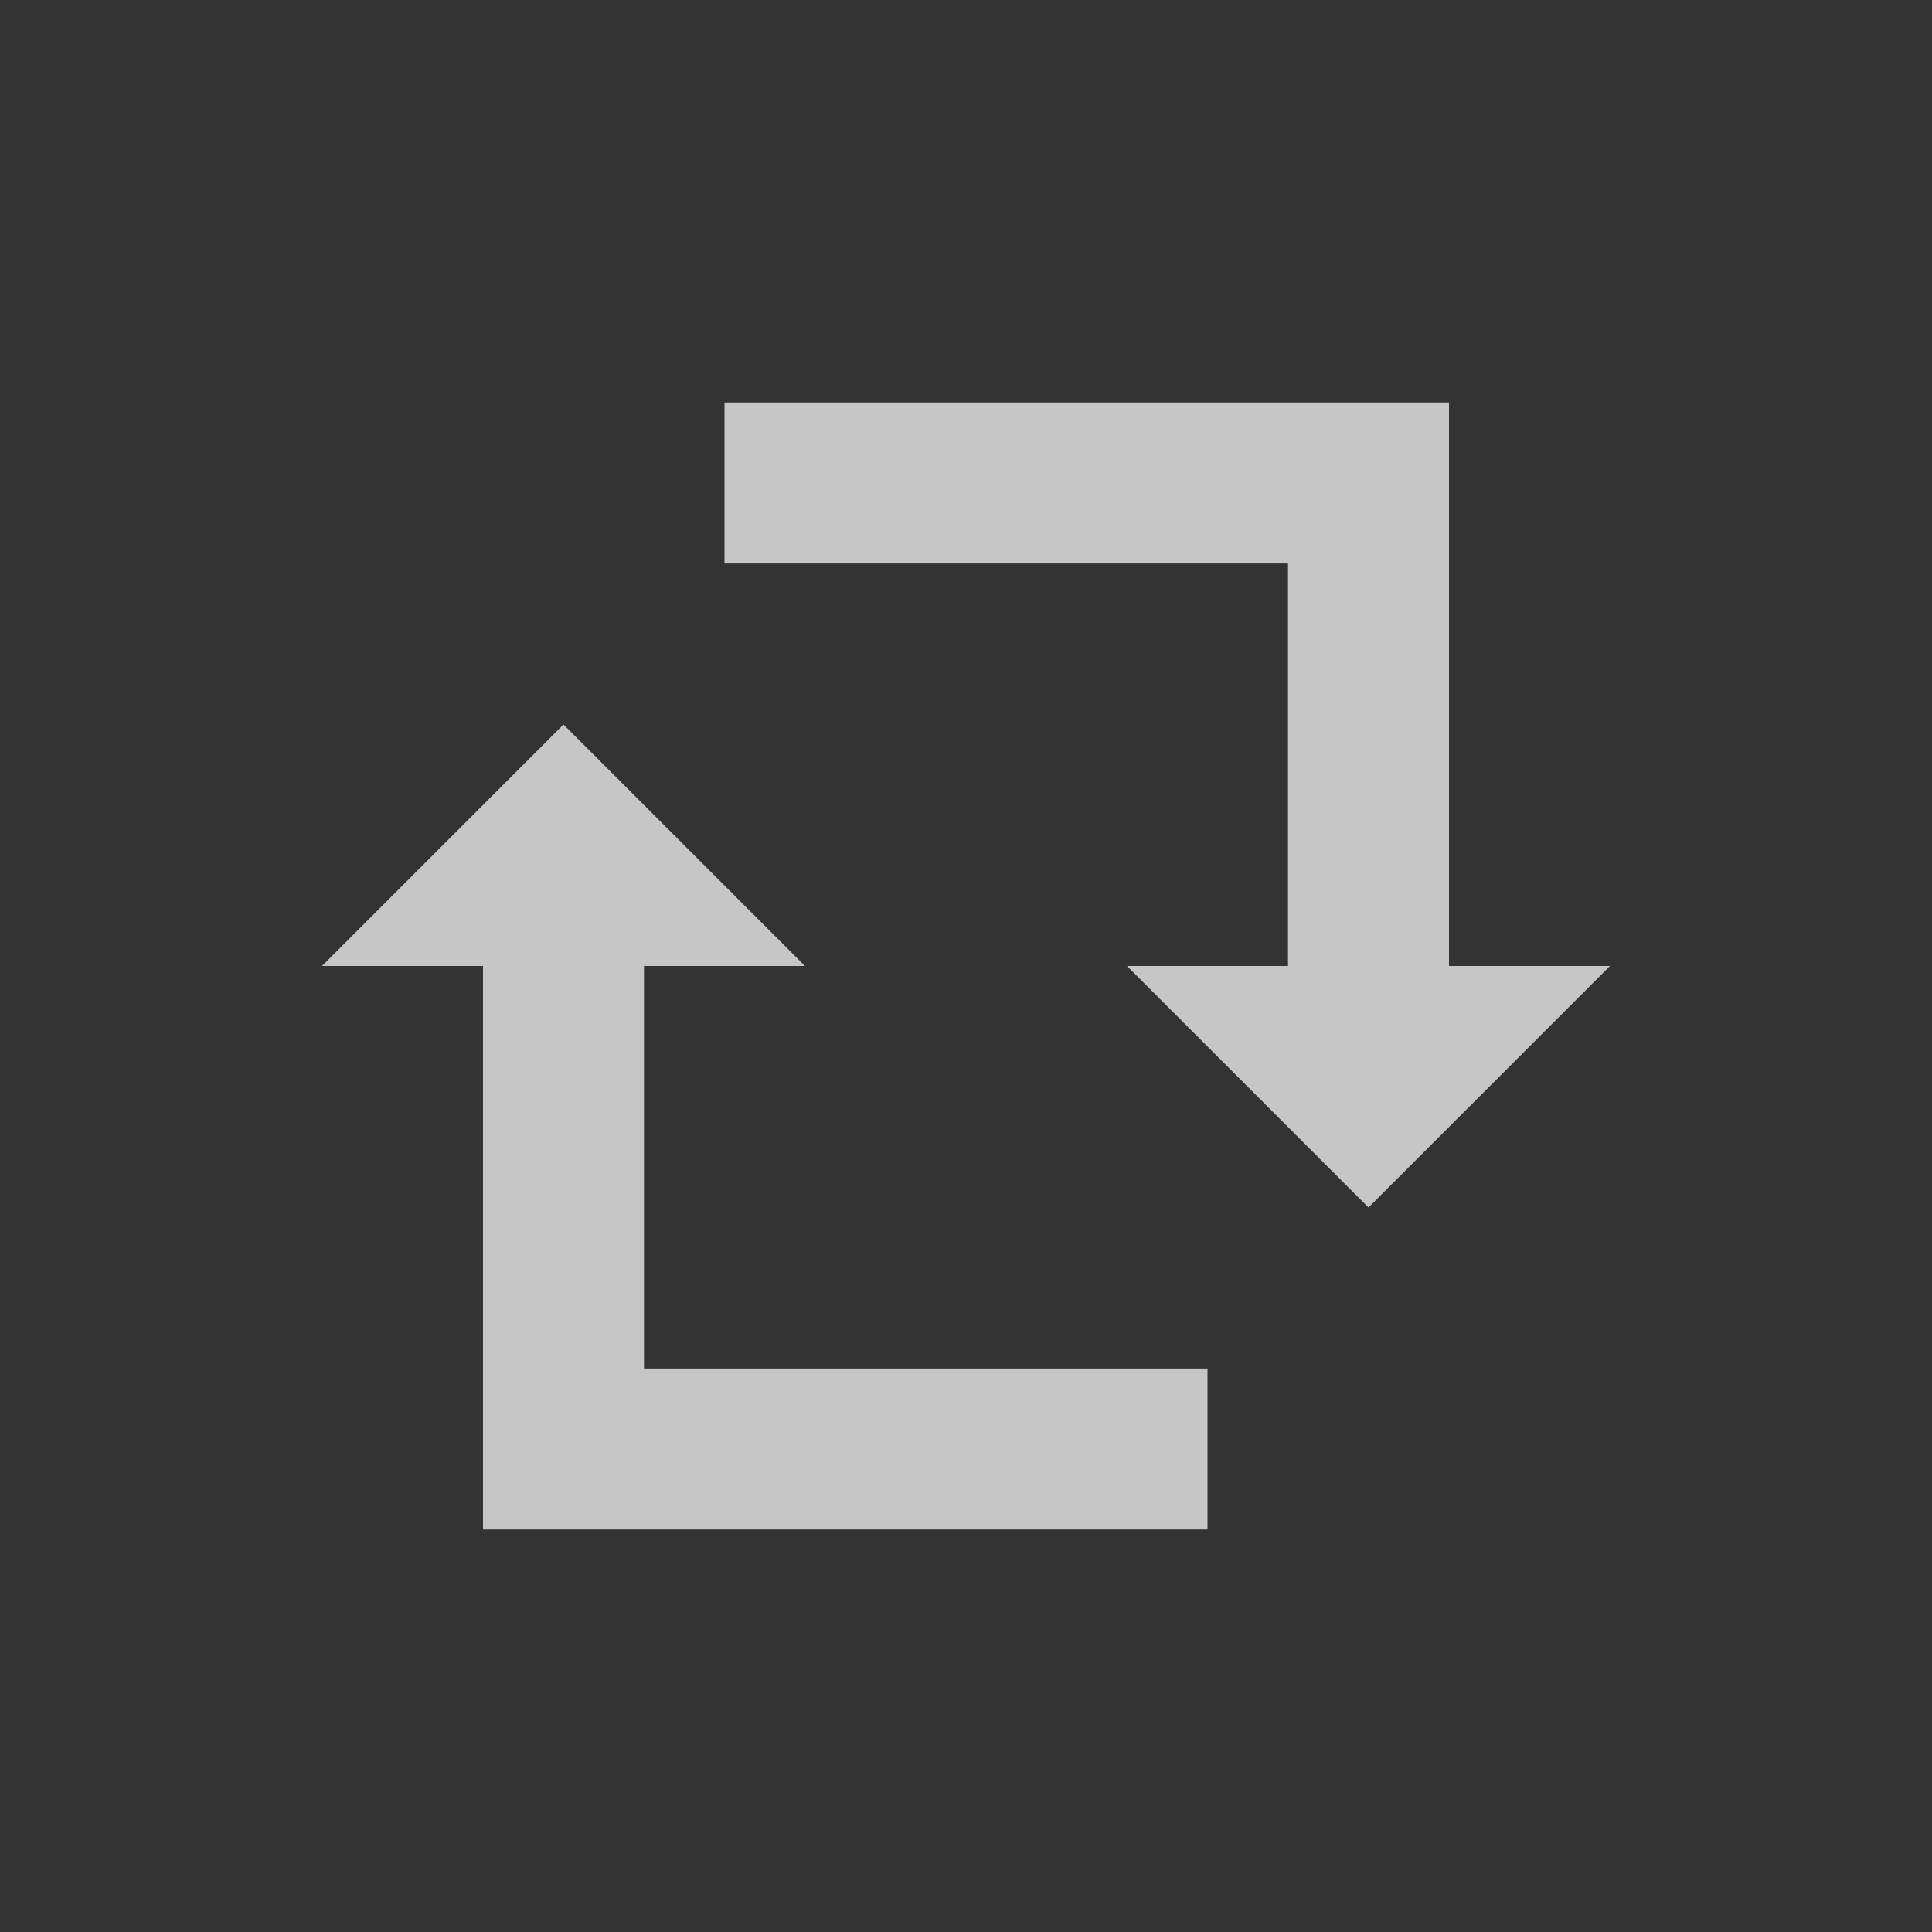 <?xml version="1.0" encoding="UTF-8" standalone="no"?>
<!--Created with Inkscape (http://www.inkscape.org/)-->
<svg xmlns:dc="http://purl.org/dc/elements/1.1/" xmlns:cc="http://creativecommons.org/ns#" xmlns:rdf="http://www.w3.org/1999/02/22-rdf-syntax-ns#" xmlns:svg="http://www.w3.org/2000/svg" xmlns="http://www.w3.org/2000/svg" xmlns:sodipodi="http://sodipodi.sourceforge.net/DTD/sodipodi-0.dtd" xmlns:inkscape="http://www.inkscape.org/namespaces/inkscape" width="24" height="24" id="svg3049" version="1.1" inkscape:version="0.91 r13725" sodipodi:docname="retweet.svg" inkscape:export-filename="/home/uri/.kde/share/icons/NITRUX-KDE/16x16/actions/view-right-new.png" inkscape:export-xdpi="30" inkscape:export-ydpi="30">
    <rect width="100%" height="100%" fill="#333333" stroke="none"/>
    <defs id="defs3051">
        <style type="text/css" id="current-color-scheme">
            .ColorScheme-Text { color:#4d4d4d; } .ColorScheme-Background { color:#eff0f1; } .ColorScheme-Highlight { color:#3daee9; } .ColorScheme-ViewText { color:#31363b; } .ColorScheme-ViewBackground { color:#fcfcfc; } .ColorScheme-ViewHover { color:#93cee9; } .ColorScheme-ViewFocus{ color:#3daee9; } .ColorScheme-ButtonText { color:#31363b; } .ColorScheme-ButtonBackground { color:#eff0f1; } .ColorScheme-ButtonHover { color:#93cee9; } .ColorScheme-ButtonFocus{ color:#3daee9; }
        </style>
    </defs>
    <sodipodi:namedview id="base" pagecolor="#ffffff" bordercolor="#666666" borderopacity="1.0" inkscape:pageopacity="0.0" inkscape:pageshadow="2" inkscape:zoom="24.48" inkscape:cx="10.385273" inkscape:cy="8.3788415" inkscape:document-units="px" inkscape:current-layer="layer1" showgrid="false" fit-margin-top="0" fit-margin-left="0" fit-margin-right="0" fit-margin-bottom="0" inkscape:window-width="1600" inkscape:window-height="847" inkscape:window-x="0" inkscape:window-y="30" inkscape:window-maximized="1" inkscape:showpageshadow="false" borderlayer="true" inkscape:snap-bbox="true" inkscape:snap-global="true" inkscape:object-nodes="true" showguides="false">
        <inkscape:grid type="xygrid" id="grid4085"/>
        <sodipodi:guide position="2,14" orientation="12,0" id="guide4075"/>
        <sodipodi:guide position="2,2" orientation="0,12" id="guide4077"/>
        <sodipodi:guide position="14,2" orientation="-12,0" id="guide4079"/>
        <sodipodi:guide position="14,14" orientation="0,-12" id="guide4081"/>
    </sodipodi:namedview>
    <g inkscape:label="Capa 1" inkscape:groupmode="layer" id="layer1" transform="translate(-421.714,-523.791)">
        <path style="color:#4d4d4d;opacity:0.72;fill:#ffffff;fill-opacity:1;stroke:none" d="m 430.714,528.791 0,2 7,0 0,5 -2,0 3,3 3,-3 -1.666,0 -0.334,0 0,-6 0,-1 -9,0 z m -2,4 -3,3 1.666,0 0.334,0 0,6 0,1 9,0 0,-2 -7,0 0,-5 2,0 -3,-3 z" id="path4184" inkscape:connector-curvature="0"/>
        <rect style="color:#4d4d4d;fill:currentColor;fill-opacity:1;stroke:none" id="rect4035" width="0" height="11" x="409.871" y="546.666" class="ColorScheme-Text"/>
        <rect style="color:#4d4d4d;fill:currentColor;fill-opacity:1;stroke:none" id="rect4035-5" width="0" height="11" x="427.911" y="544.614" class="ColorScheme-Text"/>
        <rect style="color:#4d4d4d;fill:currentColor;fill-opacity:1;stroke:none" id="rect4035-8" width="0" height="11" x="409.871" y="546.666" class="ColorScheme-Text"/>
        <rect style="color:#4d4d4d;fill:currentColor;fill-opacity:1;stroke:none" id="rect4035-59" width="0" height="11" x="409.871" y="546.666" class="ColorScheme-Text"/>
        <rect style="color:#4d4d4d;fill:currentColor;fill-opacity:1;stroke:none" id="rect4035-9" width="0" height="11" x="409.871" y="546.666" class="ColorScheme-Text"/>
        <rect style="color:#4d4d4d;fill:currentColor;fill-opacity:1;stroke:none" id="rect4035-5-7" width="0" height="11" x="427.911" y="544.614" class="ColorScheme-Text"/>
        <rect style="color:#4d4d4d;fill:currentColor;fill-opacity:1;stroke:none" id="rect4035-9-0" width="0" height="11" x="389.871" y="546.666" class="ColorScheme-Text"/>
        <rect style="color:#4d4d4d;fill:currentColor;fill-opacity:1;stroke:none" id="rect4035-5-7-5" width="0" height="11" x="407.911" y="544.614" class="ColorScheme-Text"/>
        <rect style="color:#4d4d4d;fill:currentColor;fill-opacity:1;stroke:none" id="rect4035-3" width="0" height="11" x="409.871" y="546.666" class="ColorScheme-Text"/>
        <rect style="color:#4d4d4d;fill:currentColor;fill-opacity:1;stroke:none" id="rect4035-5-4" width="0" height="11" x="427.911" y="544.614" class="ColorScheme-Text"/>
        <rect style="color:#4d4d4d;fill:currentColor;fill-opacity:1;stroke:none" id="rect4035-8-7" width="0" height="11" x="409.871" y="546.666" class="ColorScheme-Text"/>
        <rect style="color:#4d4d4d;fill:currentColor;fill-opacity:1;stroke:none" id="rect4035-59-1" width="0" height="11" x="409.871" y="546.666" class="ColorScheme-Text"/>
        <rect style="color:#4d4d4d;fill:currentColor;fill-opacity:1;stroke:none" id="rect4035-9-08" width="0" height="11" x="409.871" y="546.666" class="ColorScheme-Text"/>
        <rect style="color:#4d4d4d;fill:currentColor;fill-opacity:1;stroke:none" id="rect4035-5-7-8" width="0" height="11" x="427.911" y="544.614" class="ColorScheme-Text"/>
        <rect style="color:#4d4d4d;fill:currentColor;fill-opacity:1;stroke:none" id="rect4035-9-0-2" width="0" height="11" x="389.871" y="546.666" class="ColorScheme-Text"/>
        <rect style="color:#4d4d4d;fill:currentColor;fill-opacity:1;stroke:none" id="rect4035-5-7-5-2" width="0" height="11" x="407.911" y="544.614" class="ColorScheme-Text"/>
        <rect style="color:#4d4d4d;fill:currentColor;fill-opacity:1;stroke:none" id="rect4035-2" width="0" height="11" x="405.636" y="548.641" class="ColorScheme-Text"/>
        <rect style="color:#4d4d4d;fill:currentColor;fill-opacity:1;stroke:none" id="rect4035-5-0" width="0" height="11" x="423.677" y="546.589" class="ColorScheme-Text"/>
        <rect style="color:#4d4d4d;fill:currentColor;fill-opacity:1;stroke:none" id="rect4035-8-1" width="0" height="11" x="405.636" y="548.641" class="ColorScheme-Text"/>
        <rect style="color:#4d4d4d;fill:currentColor;fill-opacity:1;stroke:none" id="rect4035-59-7" width="0" height="11" x="405.636" y="548.641" class="ColorScheme-Text"/>
        <rect style="color:#4d4d4d;fill:currentColor;fill-opacity:1;stroke:none" id="rect4035-9-9" width="0" height="11" x="405.636" y="548.641" class="ColorScheme-Text"/>
        <rect style="color:#4d4d4d;fill:currentColor;fill-opacity:1;stroke:none" id="rect4035-5-7-9" width="0" height="11" x="423.677" y="546.589" class="ColorScheme-Text"/>
        <rect style="color:#4d4d4d;fill:currentColor;fill-opacity:1;stroke:none" id="rect4035-9-0-5" width="0" height="11" x="385.636" y="548.641" class="ColorScheme-Text"/>
        <rect style="color:#4d4d4d;fill:currentColor;fill-opacity:1;stroke:none" id="rect4035-5-7-5-3" width="0" height="11" x="403.677" y="546.589" class="ColorScheme-Text"/>
    </g>
</svg>

